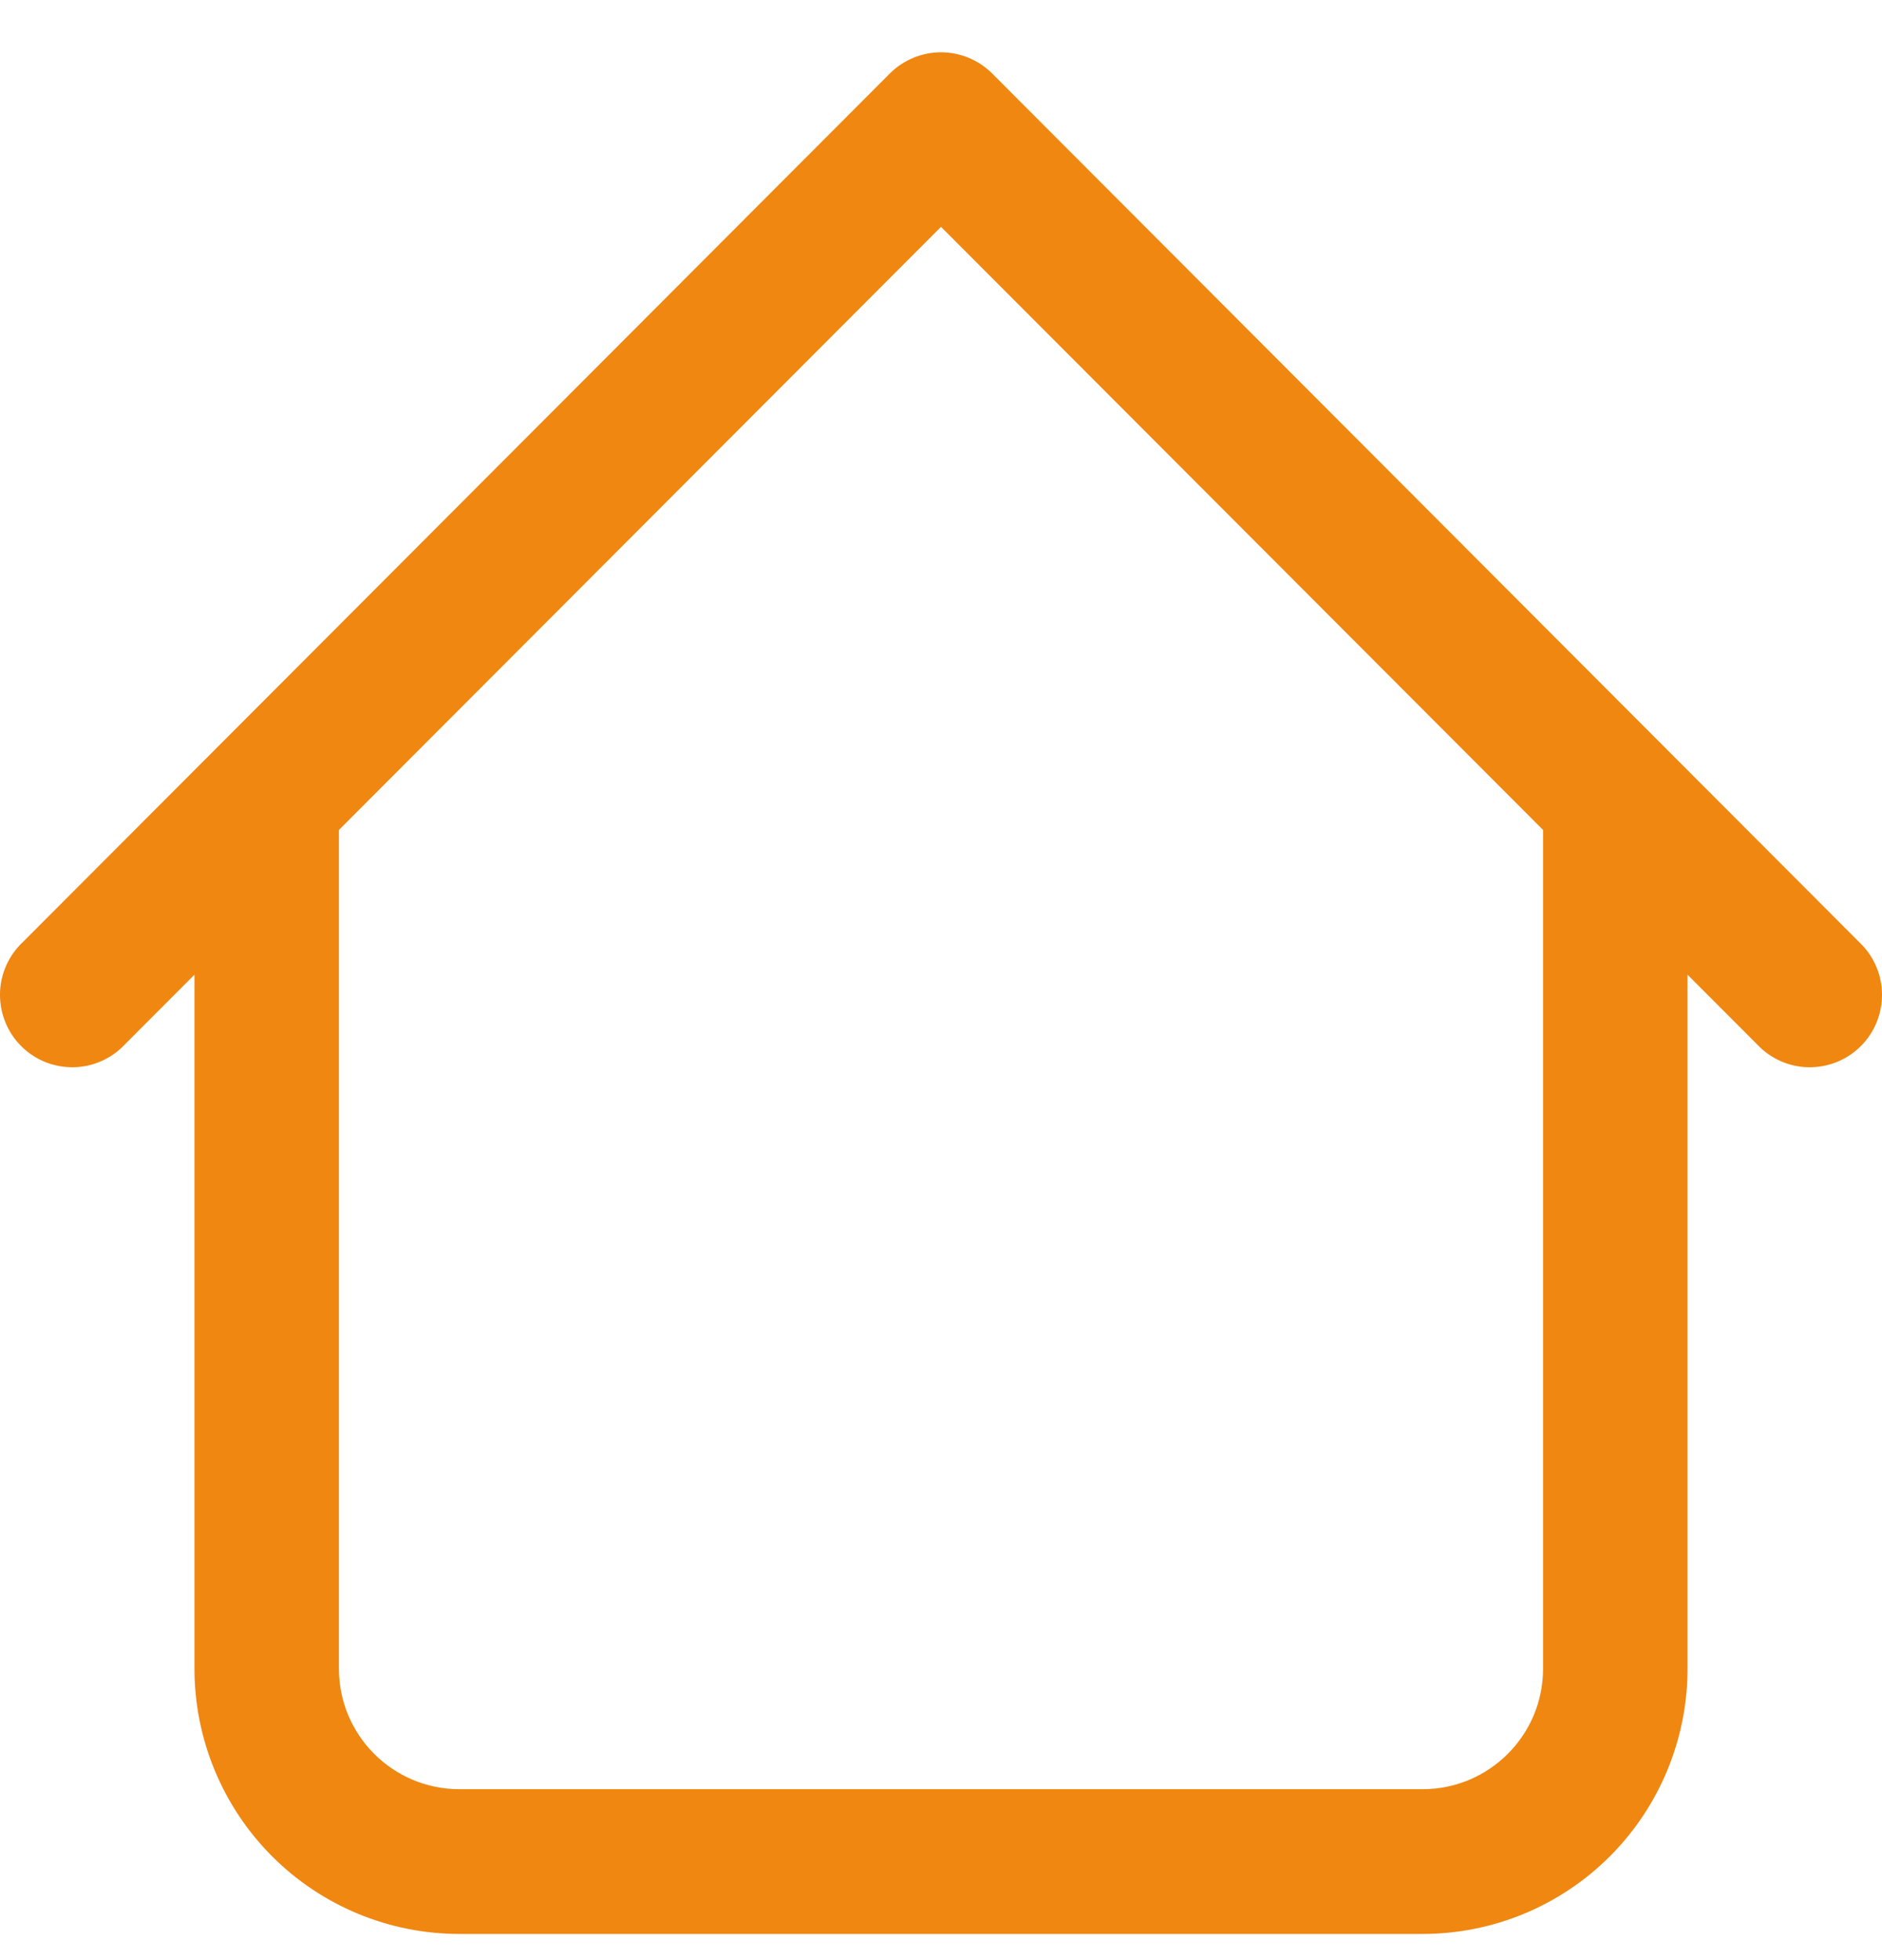<svg width="24" height="25" viewBox="0 0 24 25" fill="none" xmlns="http://www.w3.org/2000/svg">
<rect width="24" height="25" fill="transparent"/>
<rect width="1920" height="981.333" transform="translate(-1682 -154)" fill="transparent"/>
<g filter="url(#filter0_d_0_1)">
<rect x="-24" y="-154" width="261.333" height="981.333" fill="transparent"/>
<rect x="-23.333" y="-153.333" width="260" height="980" stroke="#F0F0F0" stroke-width="1.333"/>
</g>
<rect x="-16" y="-3.333" width="253.333" height="33.333" rx="2.667" fill="transparent"/>
<path d="M21.52 10.204C21.52 9.96 21.423 9.725 21.25 9.552C21.078 9.379 20.843 9.281 20.599 9.281C20.355 9.281 20.12 9.379 19.947 9.552C19.775 9.725 19.678 9.96 19.678 10.204H21.52ZM4.322 10.204C4.322 9.96 4.225 9.725 4.053 9.552C3.88 9.379 3.645 9.281 3.401 9.281C3.157 9.281 2.922 9.379 2.75 9.552C2.577 9.725 2.48 9.96 2.48 10.204H4.322ZM22.405 13.318C22.489 13.409 22.591 13.482 22.704 13.532C22.817 13.583 22.939 13.61 23.062 13.612C23.186 13.614 23.309 13.591 23.424 13.545C23.538 13.499 23.643 13.43 23.73 13.342C23.818 13.254 23.887 13.15 23.933 13.035C23.979 12.92 24.002 12.797 24 12.673C23.998 12.549 23.971 12.427 23.92 12.313C23.87 12.2 23.797 12.098 23.707 12.014L22.405 13.318ZM12 1.589L12.651 0.936C12.478 0.764 12.244 0.667 12 0.667C11.756 0.667 11.522 0.764 11.349 0.936L12 1.589ZM0.293 12.014C0.203 12.098 0.13 12.2 0.08 12.313C0.029 12.427 0.002 12.549 0 12.673C-0.002 12.797 0.021 12.92 0.067 13.035C0.113 13.15 0.182 13.254 0.27 13.342C0.357 13.43 0.462 13.499 0.576 13.545C0.691 13.591 0.814 13.614 0.938 13.612C1.061 13.61 1.183 13.583 1.296 13.532C1.409 13.482 1.511 13.409 1.595 13.318L0.293 12.014ZM5.858 24.666H18.142V22.82H5.858V24.666ZM21.52 21.282V10.204H19.678V21.282H21.52ZM4.322 21.282V10.204H2.48V21.282H4.322ZM23.707 12.014L12.651 0.936L11.349 2.241L22.405 13.318L23.707 12.014ZM11.349 0.936L0.293 12.014L1.595 13.318L12.651 2.241L11.349 0.936ZM18.142 24.666C19.038 24.666 19.897 24.31 20.531 23.675C21.164 23.04 21.52 22.18 21.52 21.282H19.678C19.678 22.131 18.99 22.82 18.142 22.82V24.666ZM5.858 22.82C5.01 22.82 4.322 22.131 4.322 21.282H2.48C2.48 22.18 2.836 23.04 3.469 23.675C4.103 24.31 4.962 24.666 5.858 24.666V22.82Z" fill="#EF8711"/>
<defs>
<filter id="filter0_d_0_1" x="-29.333" y="-156.667" width="272" height="992" filterUnits="userSpaceOnUse" color-interpolation-filters="sRGB">
<feFlood flood-opacity="0" result="BackgroundImageFix"/>
<feColorMatrix in="SourceAlpha" type="matrix" values="0 0 0 0 0 0 0 0 0 0 0 0 0 0 0 0 0 0 127 0" result="hardAlpha"/>
<feOffset dy="2.667"/>
<feGaussianBlur stdDeviation="2.667"/>
<feComposite in2="hardAlpha" operator="out"/>
<feColorMatrix type="matrix" values="0 0 0 0 0 0 0 0 0 0 0 0 0 0 0 0 0 0 0.25 0"/>
<feBlend mode="normal" in2="BackgroundImageFix" result="effect1_dropShadow_0_1"/>
<feBlend mode="normal" in="SourceGraphic" in2="effect1_dropShadow_0_1" result="shape"/>
</filter>
</defs>
</svg>
